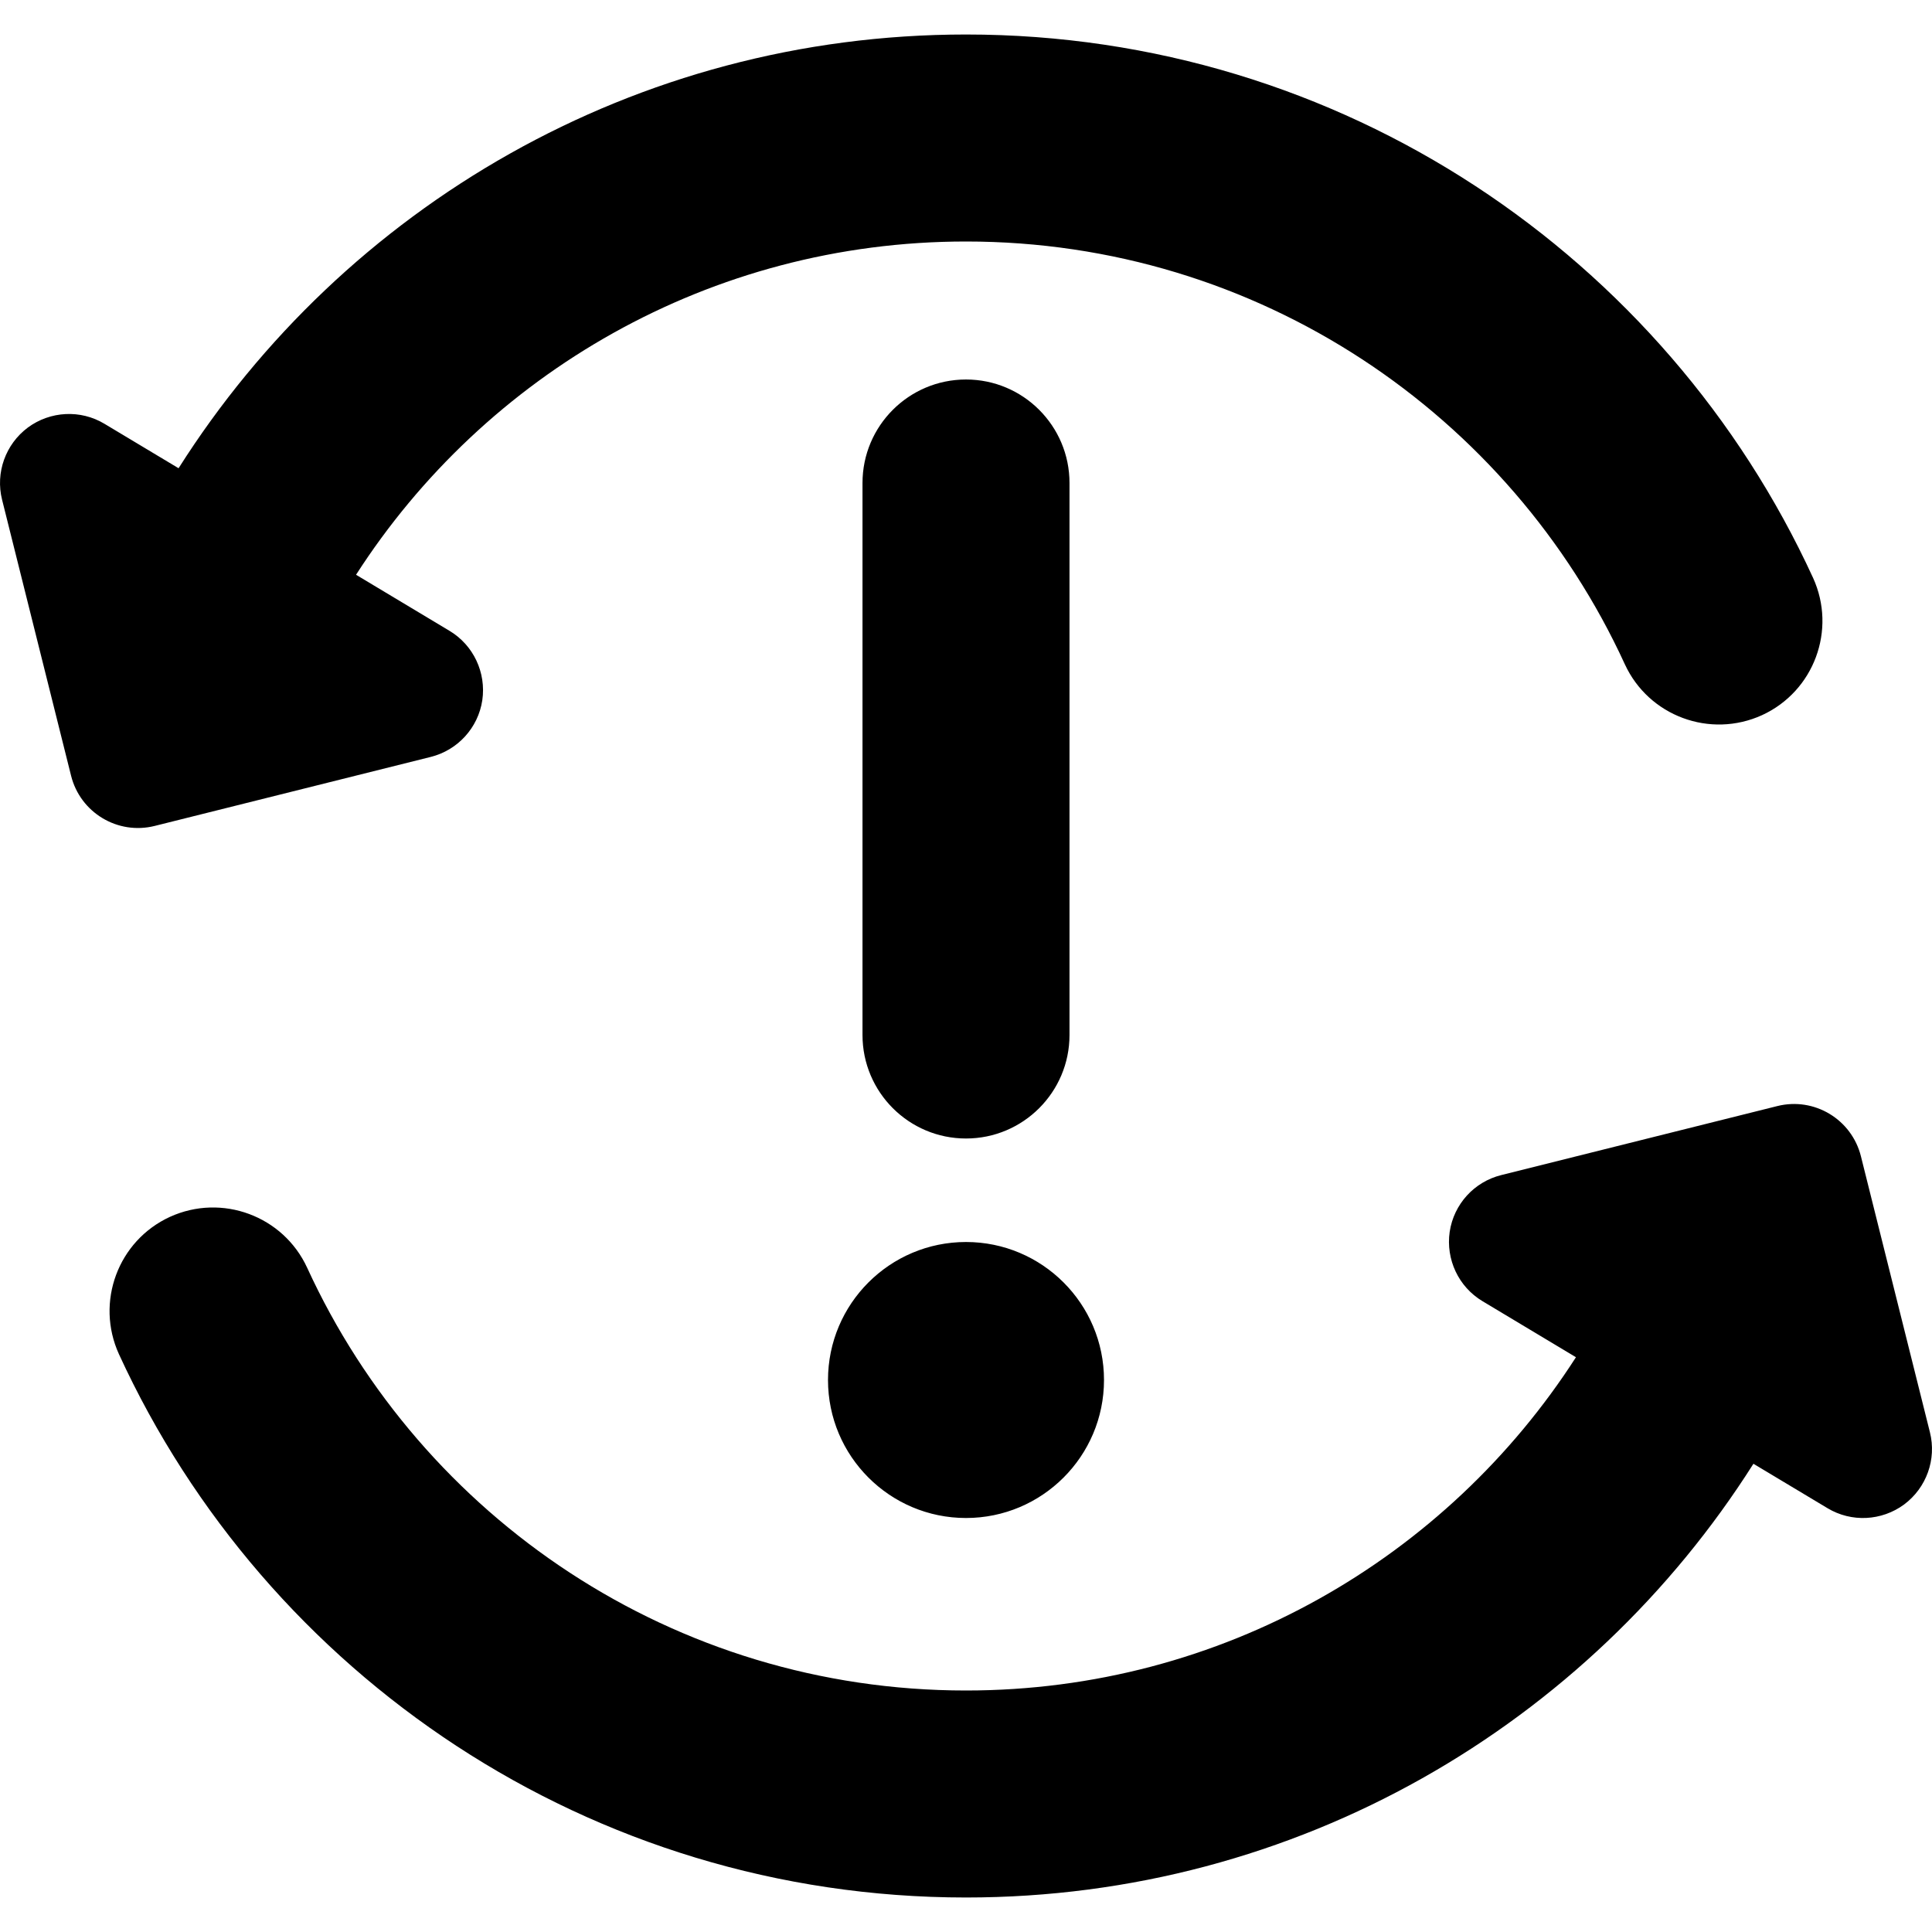 <svg width="14" height="14" viewBox="0 0 14 14" fill="none" xmlns="http://www.w3.org/2000/svg">
<g clip-path="url(#clip0_1068_186765)">
<path fill-rule="evenodd" clip-rule="evenodd" d="M7 1.75C5.146 1.75 3.514 2.712 2.58 4.165L3.257 4.571C3.431 4.675 3.524 4.874 3.495 5.074C3.465 5.274 3.317 5.436 3.121 5.485L1.121 5.985C0.853 6.052 0.582 5.889 0.515 5.621L0.015 3.621C-0.034 3.425 0.04 3.219 0.202 3.098C0.365 2.978 0.584 2.967 0.757 3.071L1.294 3.393C2.49 1.505 4.598 0.25 7 0.25C9.725 0.25 12.072 1.865 13.138 4.187C13.31 4.564 13.145 5.009 12.769 5.182C12.392 5.354 11.947 5.189 11.774 4.813C10.944 3.004 9.118 1.75 7 1.75ZM7.75 3.5C7.75 3.086 7.414 2.75 7 2.75C6.586 2.75 6.25 3.086 6.25 3.5V7.5C6.25 7.914 6.586 8.25 7 8.25C7.414 8.25 7.75 7.914 7.75 7.5V3.5ZM7 11C7.552 11 8 10.552 8 10C8 9.448 7.552 9 7 9C6.448 9 6 9.448 6 10C6 10.552 6.448 11 7 11ZM11.42 9.835L10.743 9.429C10.569 9.325 10.476 9.126 10.505 8.926C10.535 8.726 10.682 8.564 10.879 8.515L12.879 8.015C13.147 7.948 13.418 8.111 13.485 8.379L13.985 10.379C14.034 10.575 13.96 10.781 13.798 10.902C13.635 11.022 13.416 11.033 13.243 10.929L12.706 10.607C11.51 12.495 9.402 13.75 7 13.75C4.275 13.75 1.928 12.135 0.862 9.813C0.69 9.436 0.855 8.991 1.231 8.818C1.608 8.646 2.053 8.811 2.226 9.187C3.056 10.996 4.882 12.25 7 12.25C8.855 12.25 10.486 11.288 11.42 9.835Z" fill="black"/>
</g>
<defs>
<clipPath id="clip0_1068_186765">
<rect width="14" height="14" fill="white"/>
</clipPath>
</defs>
</svg>
